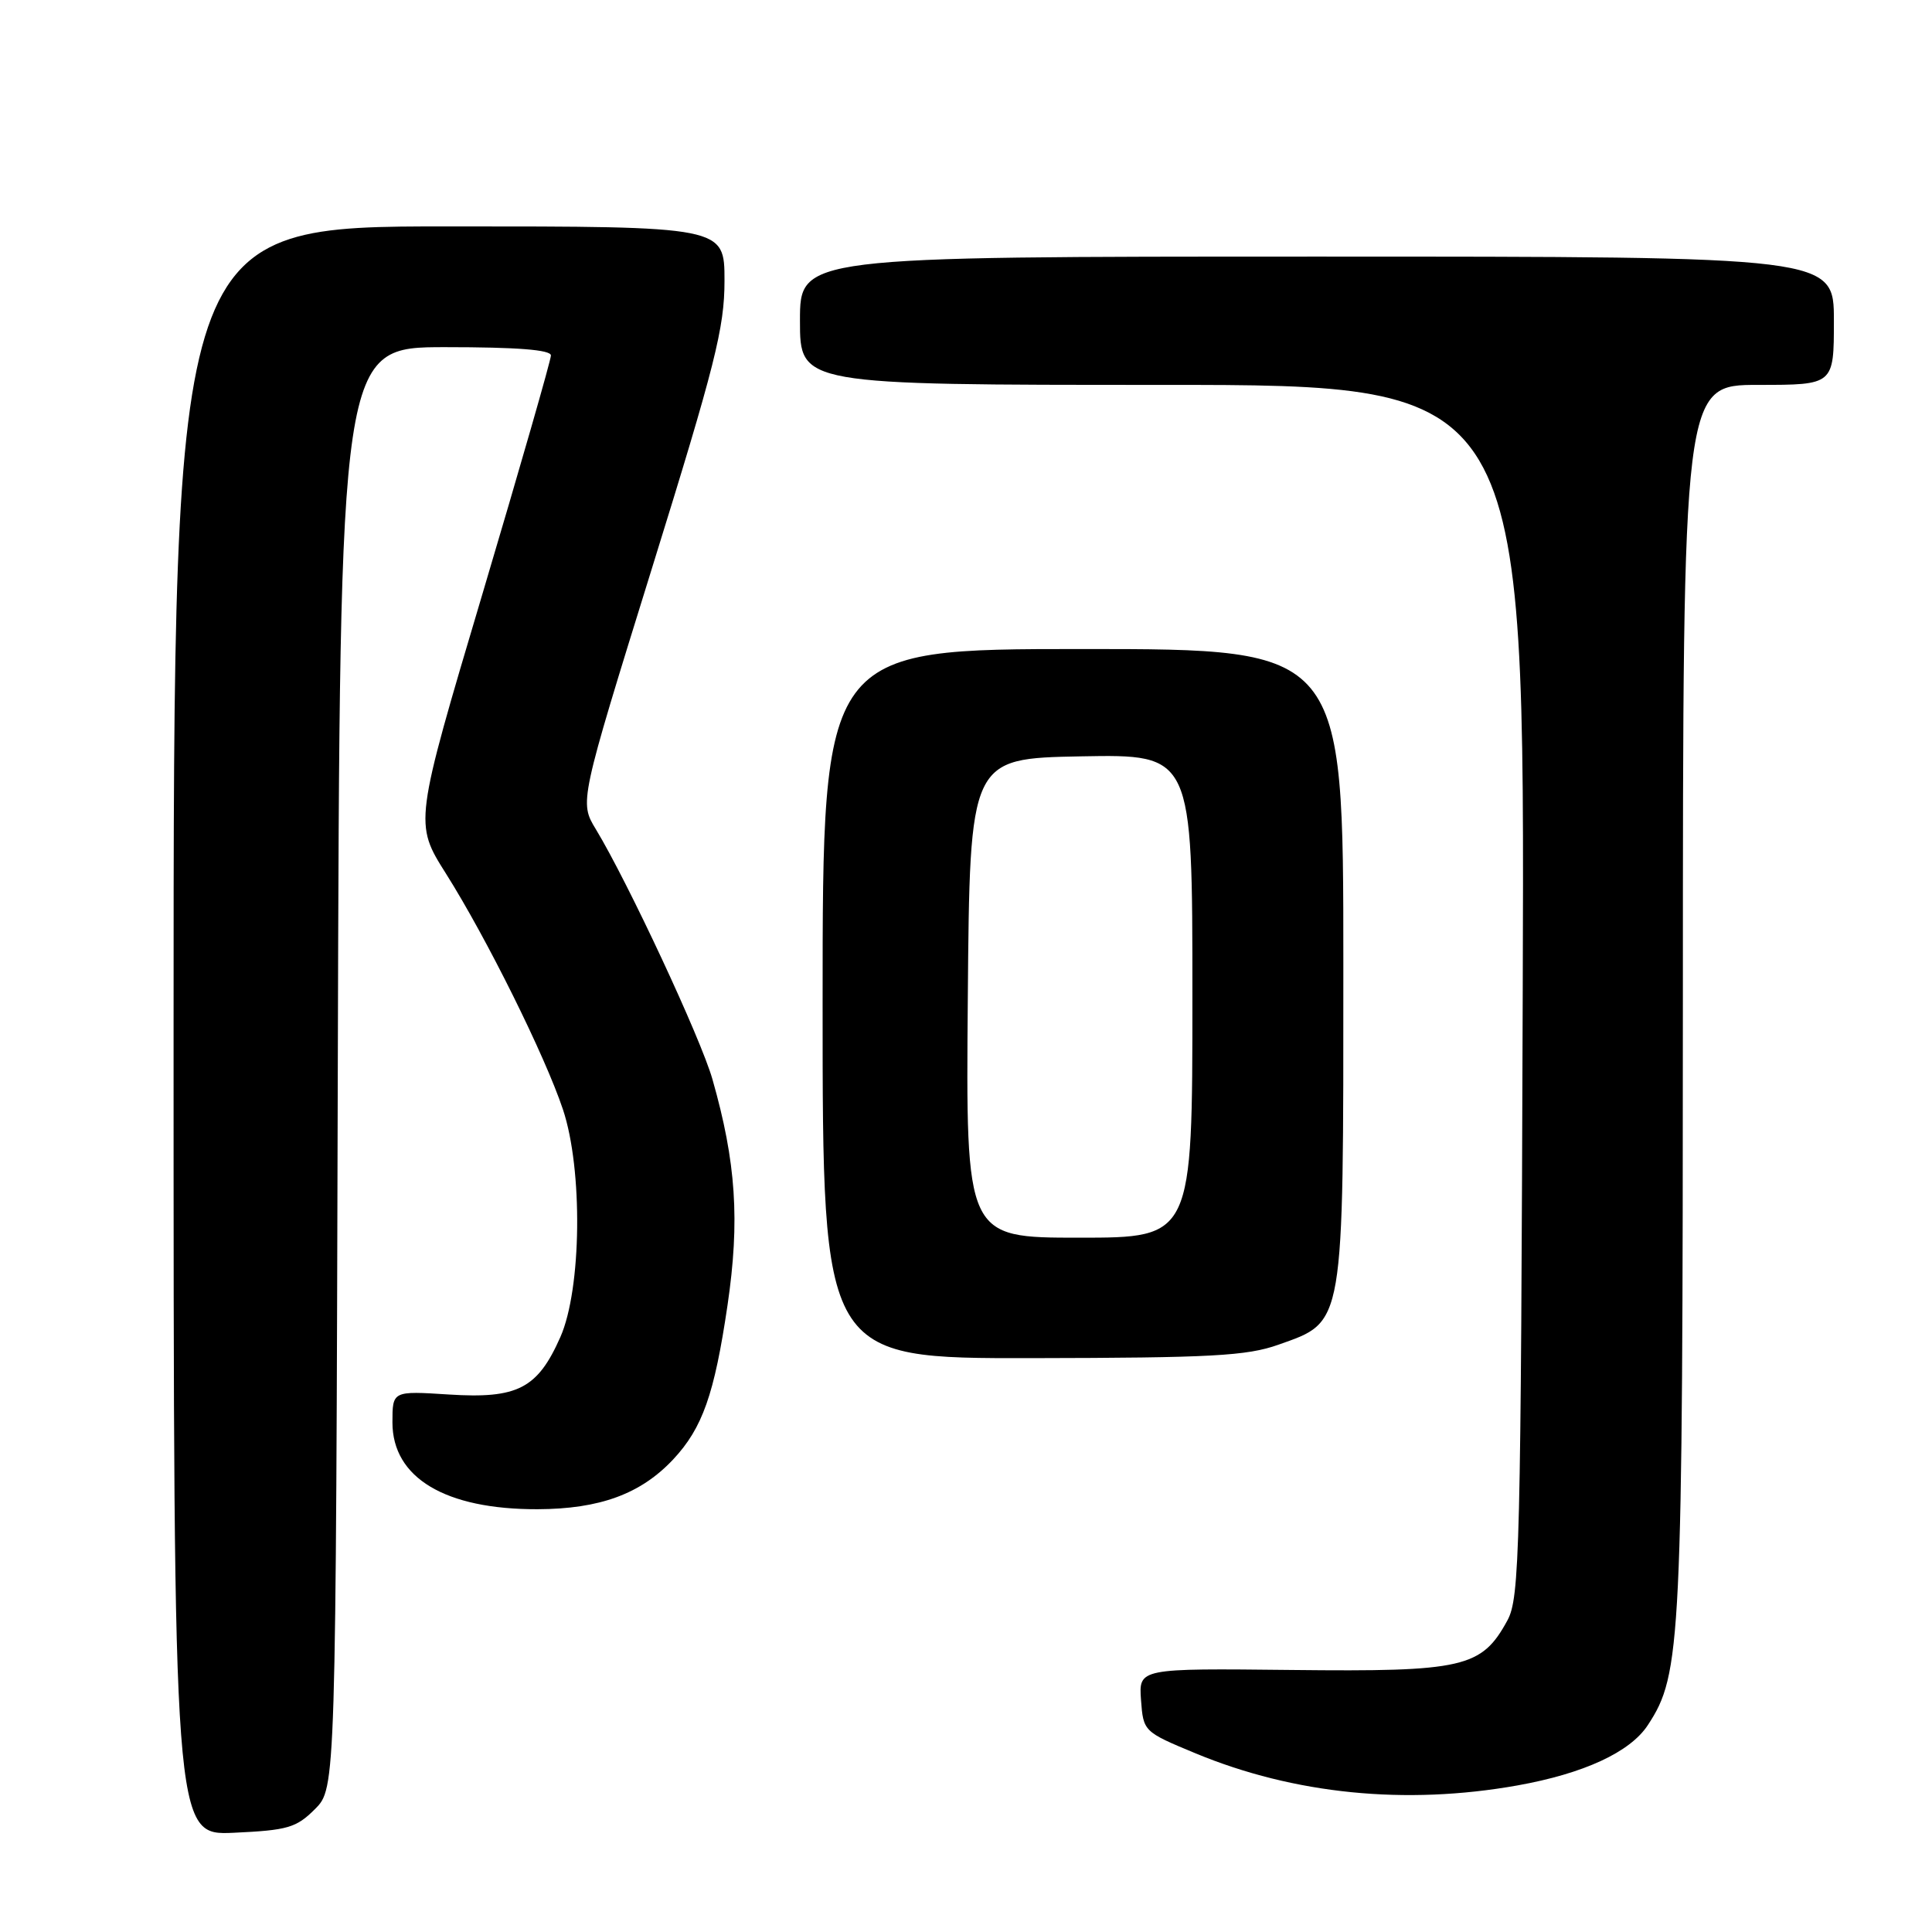 <?xml version="1.0" encoding="UTF-8" standalone="no"?>
<!DOCTYPE svg PUBLIC "-//W3C//DTD SVG 1.1//EN" "http://www.w3.org/Graphics/SVG/1.1/DTD/svg11.dtd" >
<svg xmlns="http://www.w3.org/2000/svg" xmlns:xlink="http://www.w3.org/1999/xlink" version="1.1" viewBox="0 0 256 256">
 <g >
 <path fill="currentColor"
d=" M 41.73 239.72 C 44.50 236.95 44.50 236.95 44.76 141.48 C 45.03 46.00 45.03 46.00 59.01 46.00 C 68.53 46.00 73.00 46.35 73.00 47.10 C 73.00 47.71 68.92 61.90 63.94 78.65 C 54.88 109.09 54.88 109.09 59.10 115.77 C 64.48 124.30 72.22 139.90 74.59 147.00 C 77.25 154.96 77.07 170.80 74.25 177.17 C 71.23 184.00 68.58 185.36 59.48 184.78 C 52.00 184.30 52.00 184.30 52.00 188.48 C 52.00 195.82 59.00 200.01 71.22 199.98 C 79.48 199.95 84.90 197.96 89.20 193.38 C 93.08 189.23 94.66 184.77 96.40 172.95 C 98.05 161.74 97.54 154.00 94.40 143.00 C 92.85 137.57 83.21 116.91 78.96 109.89 C 76.77 106.28 76.77 106.28 86.38 75.32 C 94.77 48.31 96.00 43.45 96.00 37.19 C 96.00 30.00 96.00 30.00 59.50 30.00 C 23.00 30.00 23.00 30.00 23.00 136.61 C 23.00 243.21 23.00 243.21 30.98 242.85 C 38.12 242.52 39.26 242.19 41.73 239.72 Z  M 201.06 236.58 C 209.85 235.01 216.01 232.17 218.35 228.58 C 222.79 221.82 222.97 218.01 222.99 132.25 C 223.00 51.00 223.00 51.00 233.00 51.00 C 243.00 51.00 243.00 51.00 243.00 42.50 C 243.00 34.00 243.00 34.00 174.50 34.00 C 106.00 34.00 106.00 34.00 106.00 42.50 C 106.00 51.00 106.00 51.00 154.02 51.00 C 202.05 51.00 202.05 51.00 201.77 131.25 C 201.52 205.78 201.37 211.73 199.73 214.73 C 196.32 220.98 193.92 221.53 171.19 221.28 C 150.89 221.06 150.89 221.06 151.19 225.26 C 151.50 229.43 151.54 229.47 158.40 232.32 C 171.49 237.75 186.24 239.22 201.06 236.58 Z  M 169.40 178.18 C 178.18 175.06 178.00 176.13 178.00 127.77 C 178.00 86.00 178.00 86.00 143.50 86.00 C 109.00 86.00 109.00 86.00 109.00 133.00 C 109.00 180.00 109.00 180.00 136.75 179.96 C 160.49 179.92 165.21 179.67 169.40 178.18 Z  M 128.24 132.25 C 128.50 100.50 128.50 100.50 143.25 100.22 C 158.00 99.95 158.00 99.95 158.00 131.97 C 158.00 164.00 158.00 164.00 142.99 164.00 C 127.97 164.00 127.97 164.00 128.24 132.25 Z "/>
</g>
</svg>